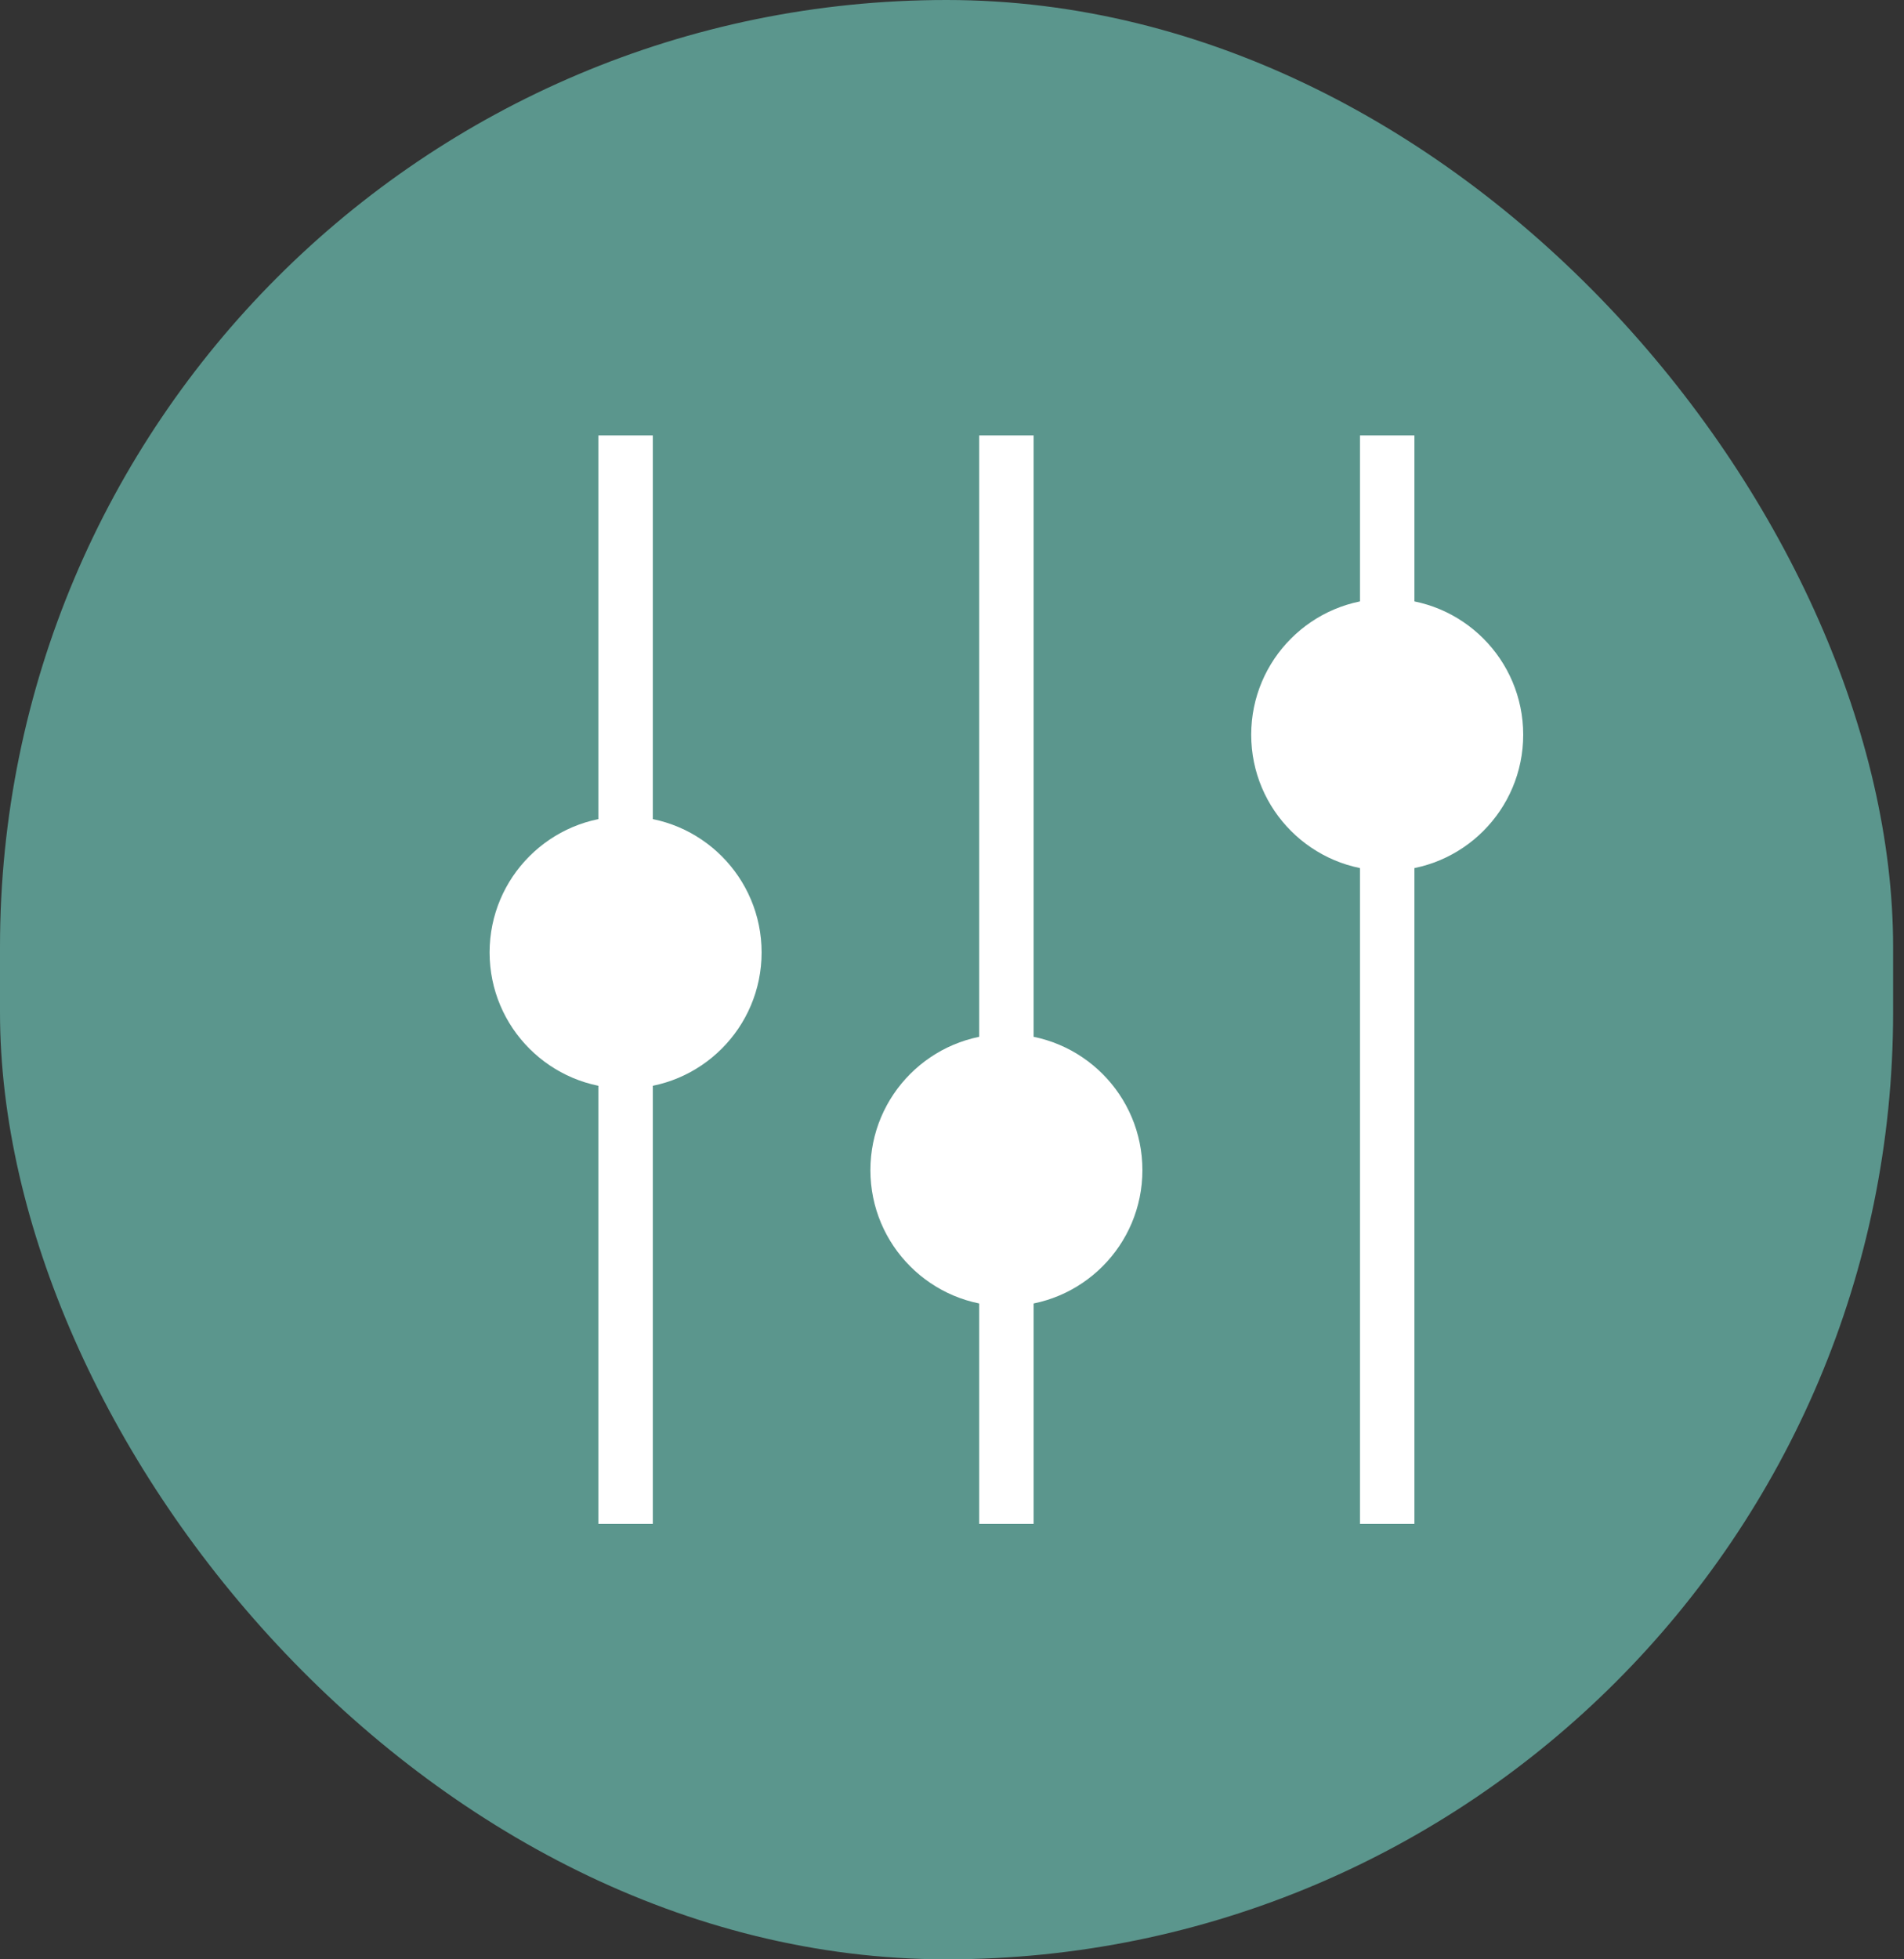<svg width="35" height="36" viewBox="0 0 35 36" fill="none" xmlns="http://www.w3.org/2000/svg">
<rect x="0" y="0" width="35" height="36" fill="#333333" stroke="none"/>
<rect width="34.8" height="36" rx="17.4" fill="#5B968D"/>
<line x1="11.5" y1="8" x2="11.5" y2="28" stroke="white"/>
<line x1="18.5" y1="8" x2="18.5" y2="28" stroke="white"/>
<line x1="25.5" y1="8" x2="25.5" y2="28" stroke="white"/>
<circle cx="11.5" cy="17.5" r="2.5" fill="white"/>
<circle cx="18.5" cy="21.5" r="2.5" fill="white"/>
<circle cx="25.5" cy="13.5" r="2.5" fill="white"/>
</svg>
